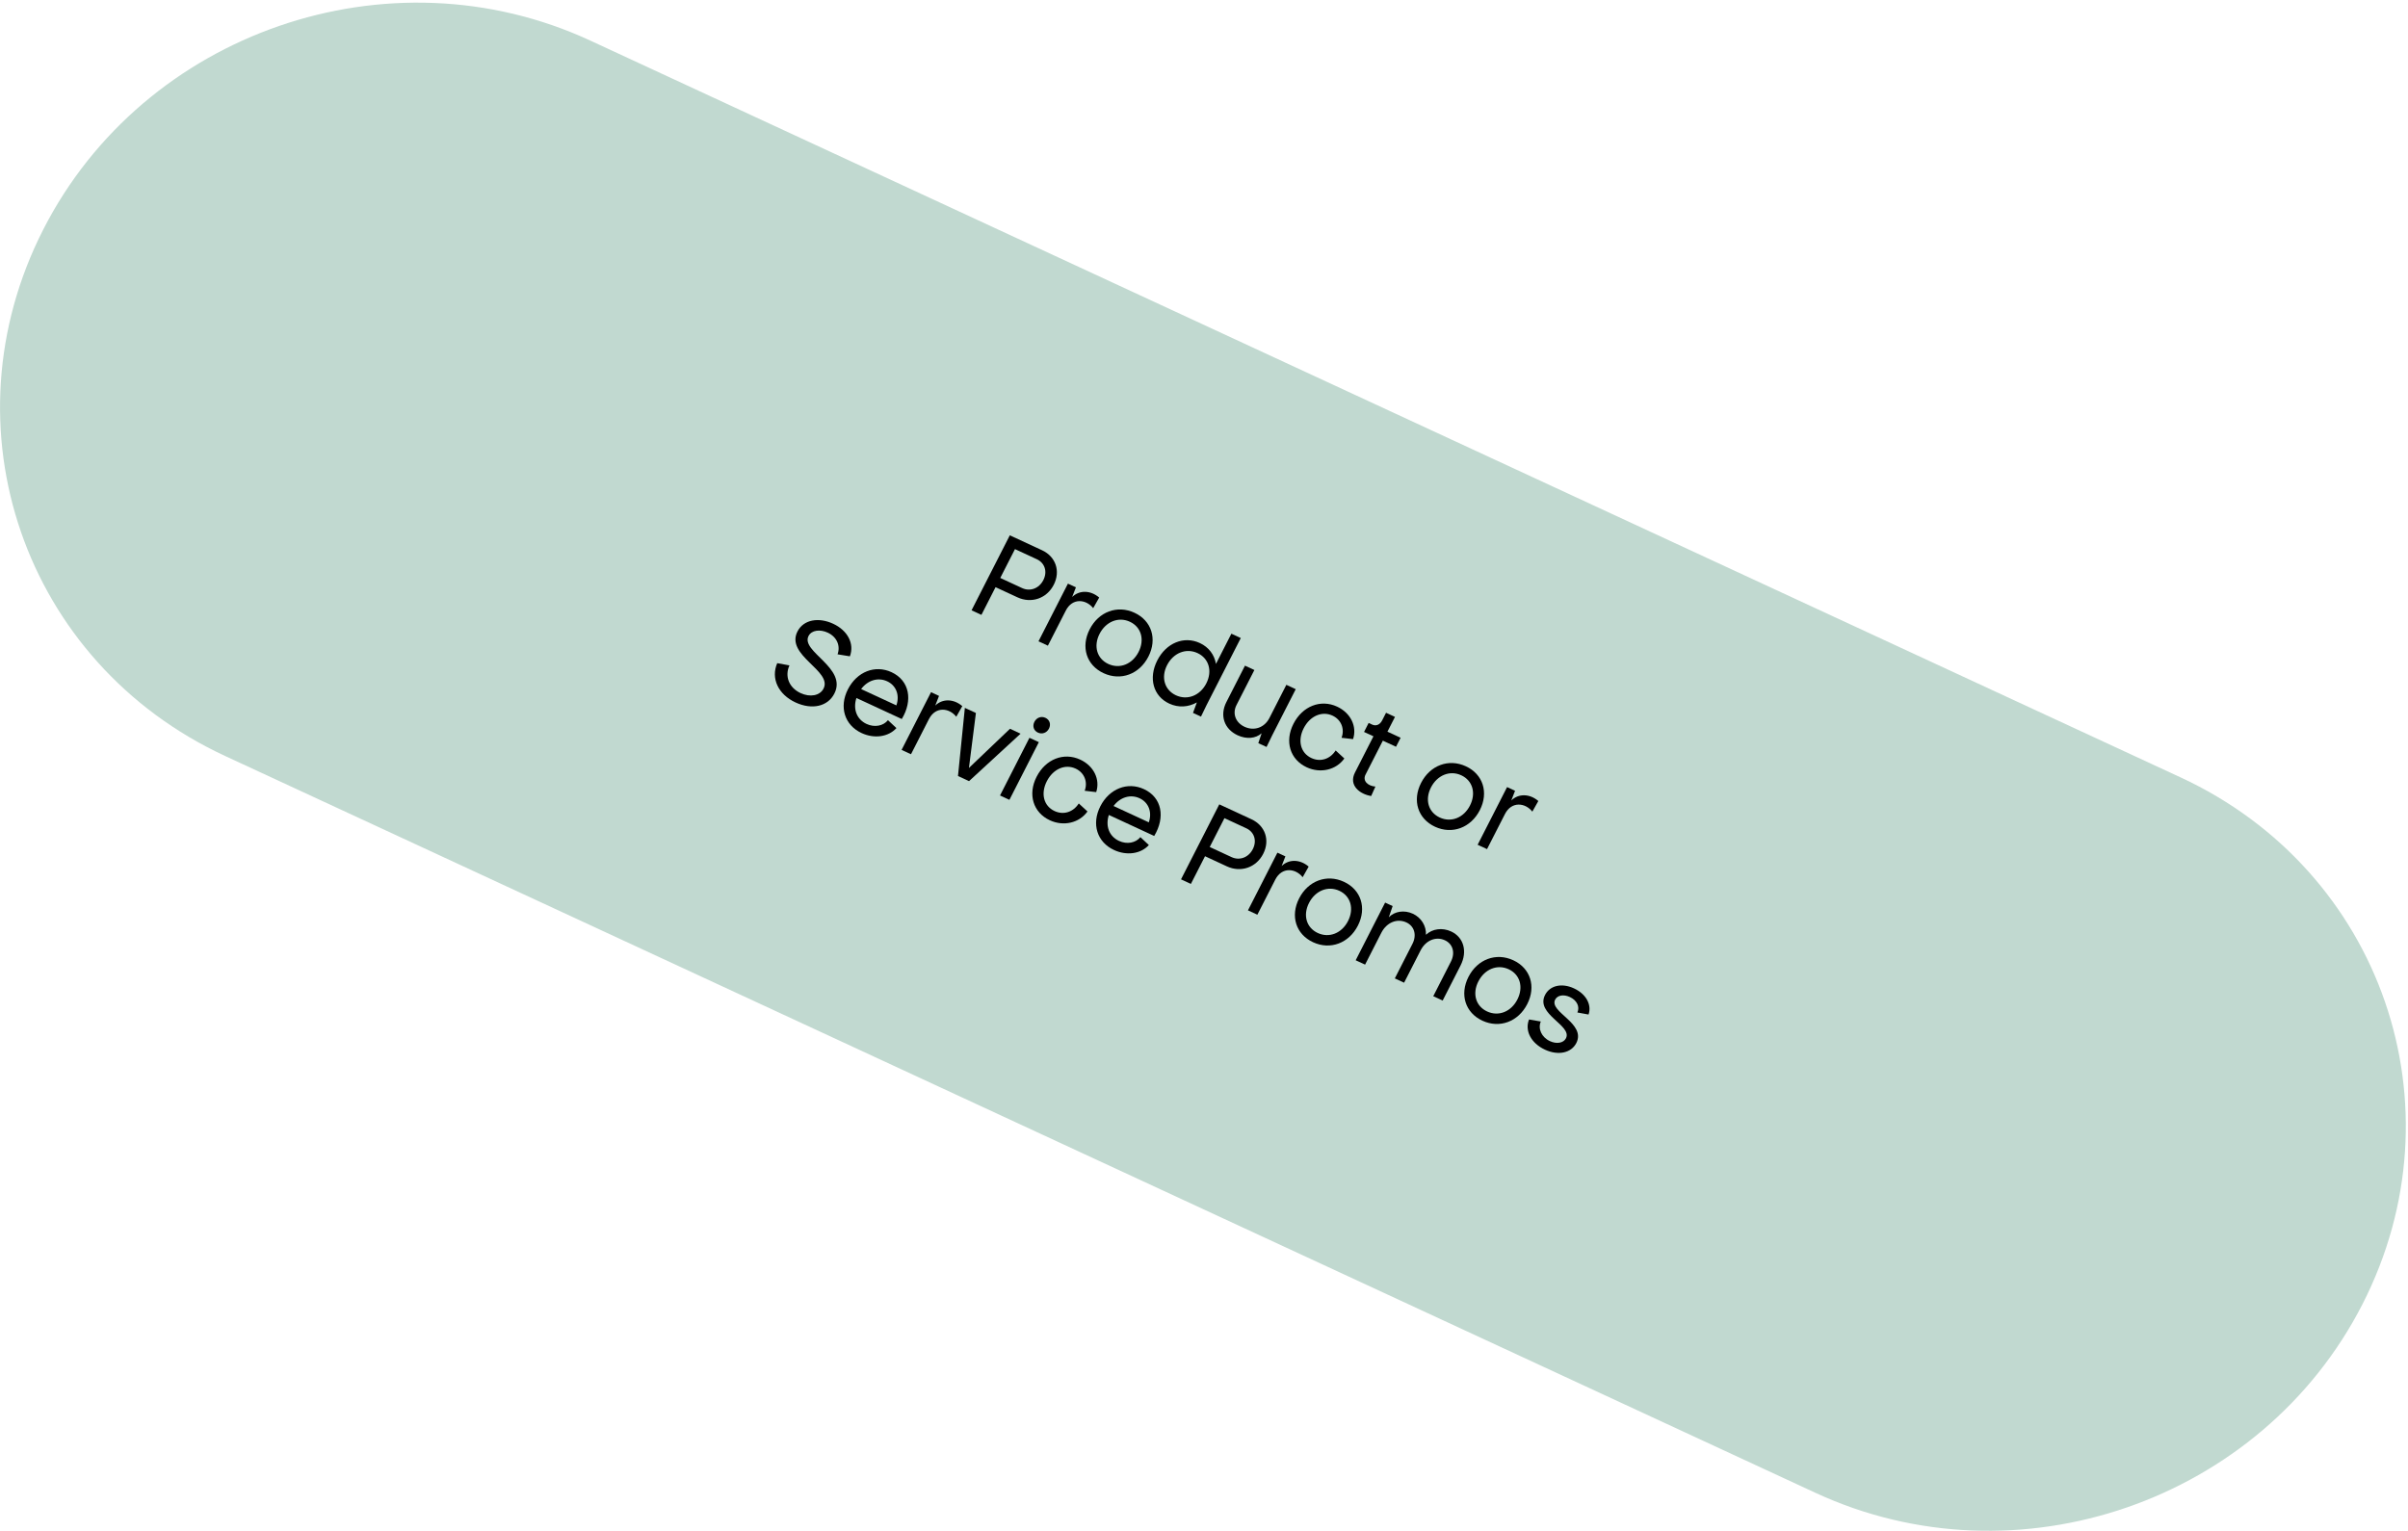 <svg width="632" height="402" viewBox="0 0 632 402" fill="none" xmlns="http://www.w3.org/2000/svg">
<path d="M11.361 60.24C37.824 8.371 102.103 -13.828 154.934 10.657L572.331 204.105C625.162 228.59 646.538 290.487 620.076 342.356C593.614 394.225 529.335 416.424 476.504 391.939L59.107 198.491C6.276 174.006 -15.101 112.109 11.361 60.24Z" fill="#C1D9D0"/>
<path d="M254.992 160.228L265.035 140.541L273.487 144.459C277.097 146.131 278.39 149.951 276.567 153.525C274.728 157.129 270.7 158.52 267.029 156.819L261.291 154.16L257.583 161.428L254.992 160.228ZM262.527 151.737L268.265 154.396C270.363 155.368 272.709 154.508 273.837 152.297C274.964 150.086 274.226 147.797 272.128 146.824L266.39 144.165L262.527 151.737Z" fill="black"/>
<path d="M272.562 168.371L280.287 153.227L282.385 154.2L281.396 156.737C283.295 154.883 286.211 154.924 288.493 156.881L286.917 159.67C285.067 157.315 281.473 156.885 279.727 160.307L275.03 169.514L272.562 168.371Z" fill="black"/>
<path d="M289.652 176.741C285.148 174.653 283.624 169.865 285.988 165.232C288.352 160.598 293.245 158.783 297.749 160.871C302.252 162.958 303.776 167.746 301.412 172.38C299.048 177.014 294.156 178.828 289.652 176.741ZM288.58 166.432C286.942 169.643 287.896 172.931 290.888 174.318C293.881 175.705 297.183 174.389 298.821 171.179C300.475 167.938 299.536 164.62 296.543 163.233C293.551 161.846 290.233 163.192 288.58 166.432Z" fill="black"/>
<path d="M306.879 184.725C302.684 182.781 301.361 178.048 303.74 173.384C306.089 168.78 310.75 166.896 314.914 168.826C317.289 169.927 318.738 171.947 319.138 174.304L323.186 166.369L325.654 167.513L316.692 185.079L315.209 188.136L313.111 187.164L314.131 184.416C311.893 185.663 309.316 185.854 306.879 184.725ZM306.3 174.645C304.663 177.856 305.648 181.158 308.64 182.545C311.632 183.932 314.966 182.631 316.604 179.421C318.257 176.18 317.287 172.847 314.295 171.46C311.303 170.073 307.954 171.405 306.3 174.645Z" fill="black"/>
<path d="M324.827 193.043C321.31 191.413 320.078 187.846 321.871 184.333L326.753 174.763L329.221 175.906L324.524 185.113C323.396 187.324 324.274 189.716 326.649 190.817C329.178 191.989 331.879 191.031 333.162 188.518L337.612 179.795L340.079 180.939L333.899 193.053L332.416 196.111L330.256 195.11L331.122 192.515C329.578 193.897 327.171 194.129 324.827 193.043Z" fill="black"/>
<path d="M342.961 201.447C338.58 199.417 337.118 194.658 339.482 190.024C341.846 185.39 346.615 183.518 350.934 185.52C354.481 187.164 356.222 190.705 355.124 194.053L352.1 193.7C352.982 191.375 352.011 188.94 349.729 187.882C346.952 186.596 343.804 187.982 342.166 191.193C340.497 194.464 341.359 197.709 344.197 199.024C346.541 200.111 349.072 199.337 350.555 197.028L352.837 199.134C350.69 202.146 346.57 203.12 342.961 201.447Z" fill="black"/>
<path d="M359.876 208.987C356.913 208.513 353.891 206.213 355.622 202.821L360.473 193.311L358.005 192.168L359.211 189.805L360.136 190.234C361.154 190.706 362.173 190.279 362.76 189.129L363.78 187.13L366.124 188.216L364.146 192.093L367.601 193.694L366.396 196.056L362.941 194.455L358.398 203.359C357.533 205.055 359.075 206.369 360.988 206.507L359.876 208.987Z" fill="black"/>
<path d="M376.636 217.055C372.133 214.967 370.609 210.179 372.973 205.545C375.337 200.912 380.229 199.097 384.733 201.185C389.237 203.272 390.761 208.06 388.397 212.694C386.033 217.328 381.14 219.142 376.636 217.055ZM375.564 206.746C373.926 209.957 374.88 213.245 377.872 214.632C380.865 216.019 384.168 214.703 385.805 211.493C387.459 208.252 386.52 204.934 383.528 203.547C380.535 202.16 377.217 203.506 375.564 206.746Z" fill="black"/>
<path d="M387.818 221.787L395.543 206.644L397.641 207.616L396.652 210.154C398.551 208.3 401.467 208.341 403.749 210.297L402.173 213.087C400.323 210.732 396.729 210.302 394.983 213.724L390.285 222.931L387.818 221.787Z" fill="black"/>
<path d="M208.796 184.424C204.261 182.322 202.259 178.099 203.99 174.108L207.198 174.696C205.9 177.54 207.071 180.554 210.125 181.969C212.592 183.113 215.185 182.667 216.143 180.789C218.538 176.095 206.089 172.085 209.303 165.786C210.91 162.636 214.891 162.009 218.655 163.754C222.48 165.526 224.298 168.99 223.061 172.312L219.822 171.784C220.625 169.61 219.701 167.235 217.234 166.091C215.259 165.176 213.006 165.405 212.203 166.98C210.102 171.099 222.442 175.32 218.981 182.104C217.266 185.466 213.146 186.44 208.796 184.424Z" fill="black"/>
<path d="M226.141 192.463C221.668 190.39 220.175 185.616 222.539 180.982C224.903 176.348 229.672 174.477 233.99 176.478C238.71 178.666 239.647 183.856 236.682 188.772L224.774 183.254C223.846 186.119 224.816 188.853 227.439 190.068C229.536 191.041 231.82 190.601 233.055 189.077L235.276 191.154C233.176 193.476 229.472 194.007 226.141 192.463ZM226.01 180.906L235.265 185.195C236.192 182.479 235.191 179.956 232.847 178.869C230.41 177.74 227.709 178.623 226.01 180.906Z" fill="black"/>
<path d="M236.631 196.875L244.356 181.732L246.454 182.704L245.464 185.241C247.364 183.388 250.28 183.429 252.562 185.385L250.986 188.175C249.136 185.82 245.542 185.389 243.796 188.812L239.098 198.019L236.631 196.875Z" fill="black"/>
<path d="M251.433 203.735L253.236 185.847L256.135 187.191L254.304 201.621L265.081 191.337L267.858 192.624L254.333 205.079L251.433 203.735Z" fill="black"/>
<path d="M270.188 193.704L272.656 194.847L264.93 209.991L262.462 208.847L270.188 193.704ZM271.487 189.513C272.059 188.392 273.278 187.946 274.388 188.461C275.499 188.975 275.884 190.165 275.312 191.285C274.74 192.406 273.521 192.852 272.411 192.337C271.3 191.823 270.915 190.633 271.487 189.513Z" fill="black"/>
<path d="M275.542 215.358C271.161 213.328 269.699 208.568 272.063 203.935C274.427 199.301 279.196 197.429 283.515 199.431C287.062 201.075 288.803 204.616 287.705 207.964L284.681 207.611C285.562 205.286 284.592 202.851 282.309 201.793C279.533 200.507 276.385 201.893 274.747 205.104C273.078 208.375 273.94 211.62 276.778 212.935C279.122 214.022 281.653 213.248 283.136 210.939L285.418 213.045C283.271 216.057 279.151 217.031 275.542 215.358Z" fill="black"/>
<path d="M292.392 223.167C287.919 221.094 286.425 216.321 288.79 211.687C291.154 207.053 295.923 205.181 300.241 207.183C304.961 209.37 305.898 214.561 302.932 219.477L291.025 213.959C290.097 216.824 291.067 219.558 293.689 220.773C295.787 221.745 298.071 221.306 299.306 219.781L301.527 221.859C299.427 224.181 295.723 224.712 292.392 223.167ZM292.261 211.611L301.516 215.9C302.443 213.184 301.442 210.661 299.098 209.574C296.661 208.445 293.96 209.327 292.261 211.611Z" fill="black"/>
<path d="M309.968 230.864L320.011 211.178L328.464 215.095C332.073 216.768 333.366 220.588 331.543 224.162C329.704 227.766 325.676 229.157 322.005 227.456L316.268 224.796L312.559 232.065L309.968 230.864ZM317.504 222.373L323.241 225.033C325.339 226.005 327.685 225.145 328.813 222.934C329.941 220.723 329.202 218.433 327.104 217.461L321.366 214.802L317.504 222.373Z" fill="black"/>
<path d="M327.538 239.007L335.264 223.864L337.361 224.836L336.372 227.374C338.271 225.52 341.187 225.561 343.469 227.517L341.894 230.307C340.044 227.952 336.449 227.522 334.703 230.944L330.006 240.151L327.538 239.007Z" fill="black"/>
<path d="M344.629 247.377C340.125 245.29 338.601 240.502 340.965 235.868C343.329 231.234 348.221 229.42 352.725 231.507C357.229 233.595 358.753 238.383 356.389 243.017C354.025 247.65 349.132 249.465 344.629 247.377ZM343.556 237.069C341.918 240.279 342.872 243.568 345.865 244.954C348.857 246.341 352.16 245.026 353.798 241.816C355.451 238.575 354.512 235.256 351.52 233.87C348.528 232.483 345.209 233.828 343.556 237.069Z" fill="black"/>
<path d="M355.81 252.11L363.535 236.967L365.51 237.882L364.505 240.824C366.033 239.248 368.564 238.848 370.816 239.892C373.037 240.921 374.362 243.108 374.253 245.417C375.936 243.837 378.528 243.466 380.872 244.553C384.173 246.082 385.204 249.818 383.335 253.483L378.637 262.69L376.17 261.546L380.805 252.46C381.979 250.158 381.333 247.837 379.235 246.864C376.86 245.764 374.19 246.885 372.846 249.52L368.519 258L366.082 256.871L370.718 247.785C371.892 245.483 371.215 243.147 369.117 242.175C366.68 241.046 363.933 242.169 362.542 244.895L358.278 253.254L355.81 252.11Z" fill="black"/>
<path d="M389.077 267.978C384.574 265.89 383.05 261.102 385.414 256.468C387.778 251.835 392.67 250.02 397.174 252.108C401.678 254.195 403.202 258.983 400.838 263.617C398.474 268.251 393.581 270.065 389.077 267.978ZM388.005 257.669C386.367 260.88 387.321 264.168 390.314 265.555C393.306 266.942 396.609 265.626 398.246 262.416C399.9 259.175 398.961 255.857 395.969 254.47C392.976 253.083 389.658 254.429 388.005 257.669Z" fill="black"/>
<path d="M405.503 275.59C401.801 273.875 400.137 270.557 401.312 267.656L404.397 268.187C403.593 270.062 404.579 272.316 406.8 273.346C408.528 274.146 410.349 273.867 410.998 272.595C412.728 269.203 402.917 266.303 405.513 261.215C406.78 258.732 409.897 258.004 413.105 259.491C416.314 260.978 417.808 263.805 416.927 266.355L413.996 265.821C414.691 264.308 413.875 262.619 412.024 261.761C410.358 260.989 408.753 261.294 408.166 262.445C406.497 265.716 416.37 268.644 413.712 273.853C412.383 276.457 408.958 277.191 405.503 275.59Z" fill="black"/>
</svg>
